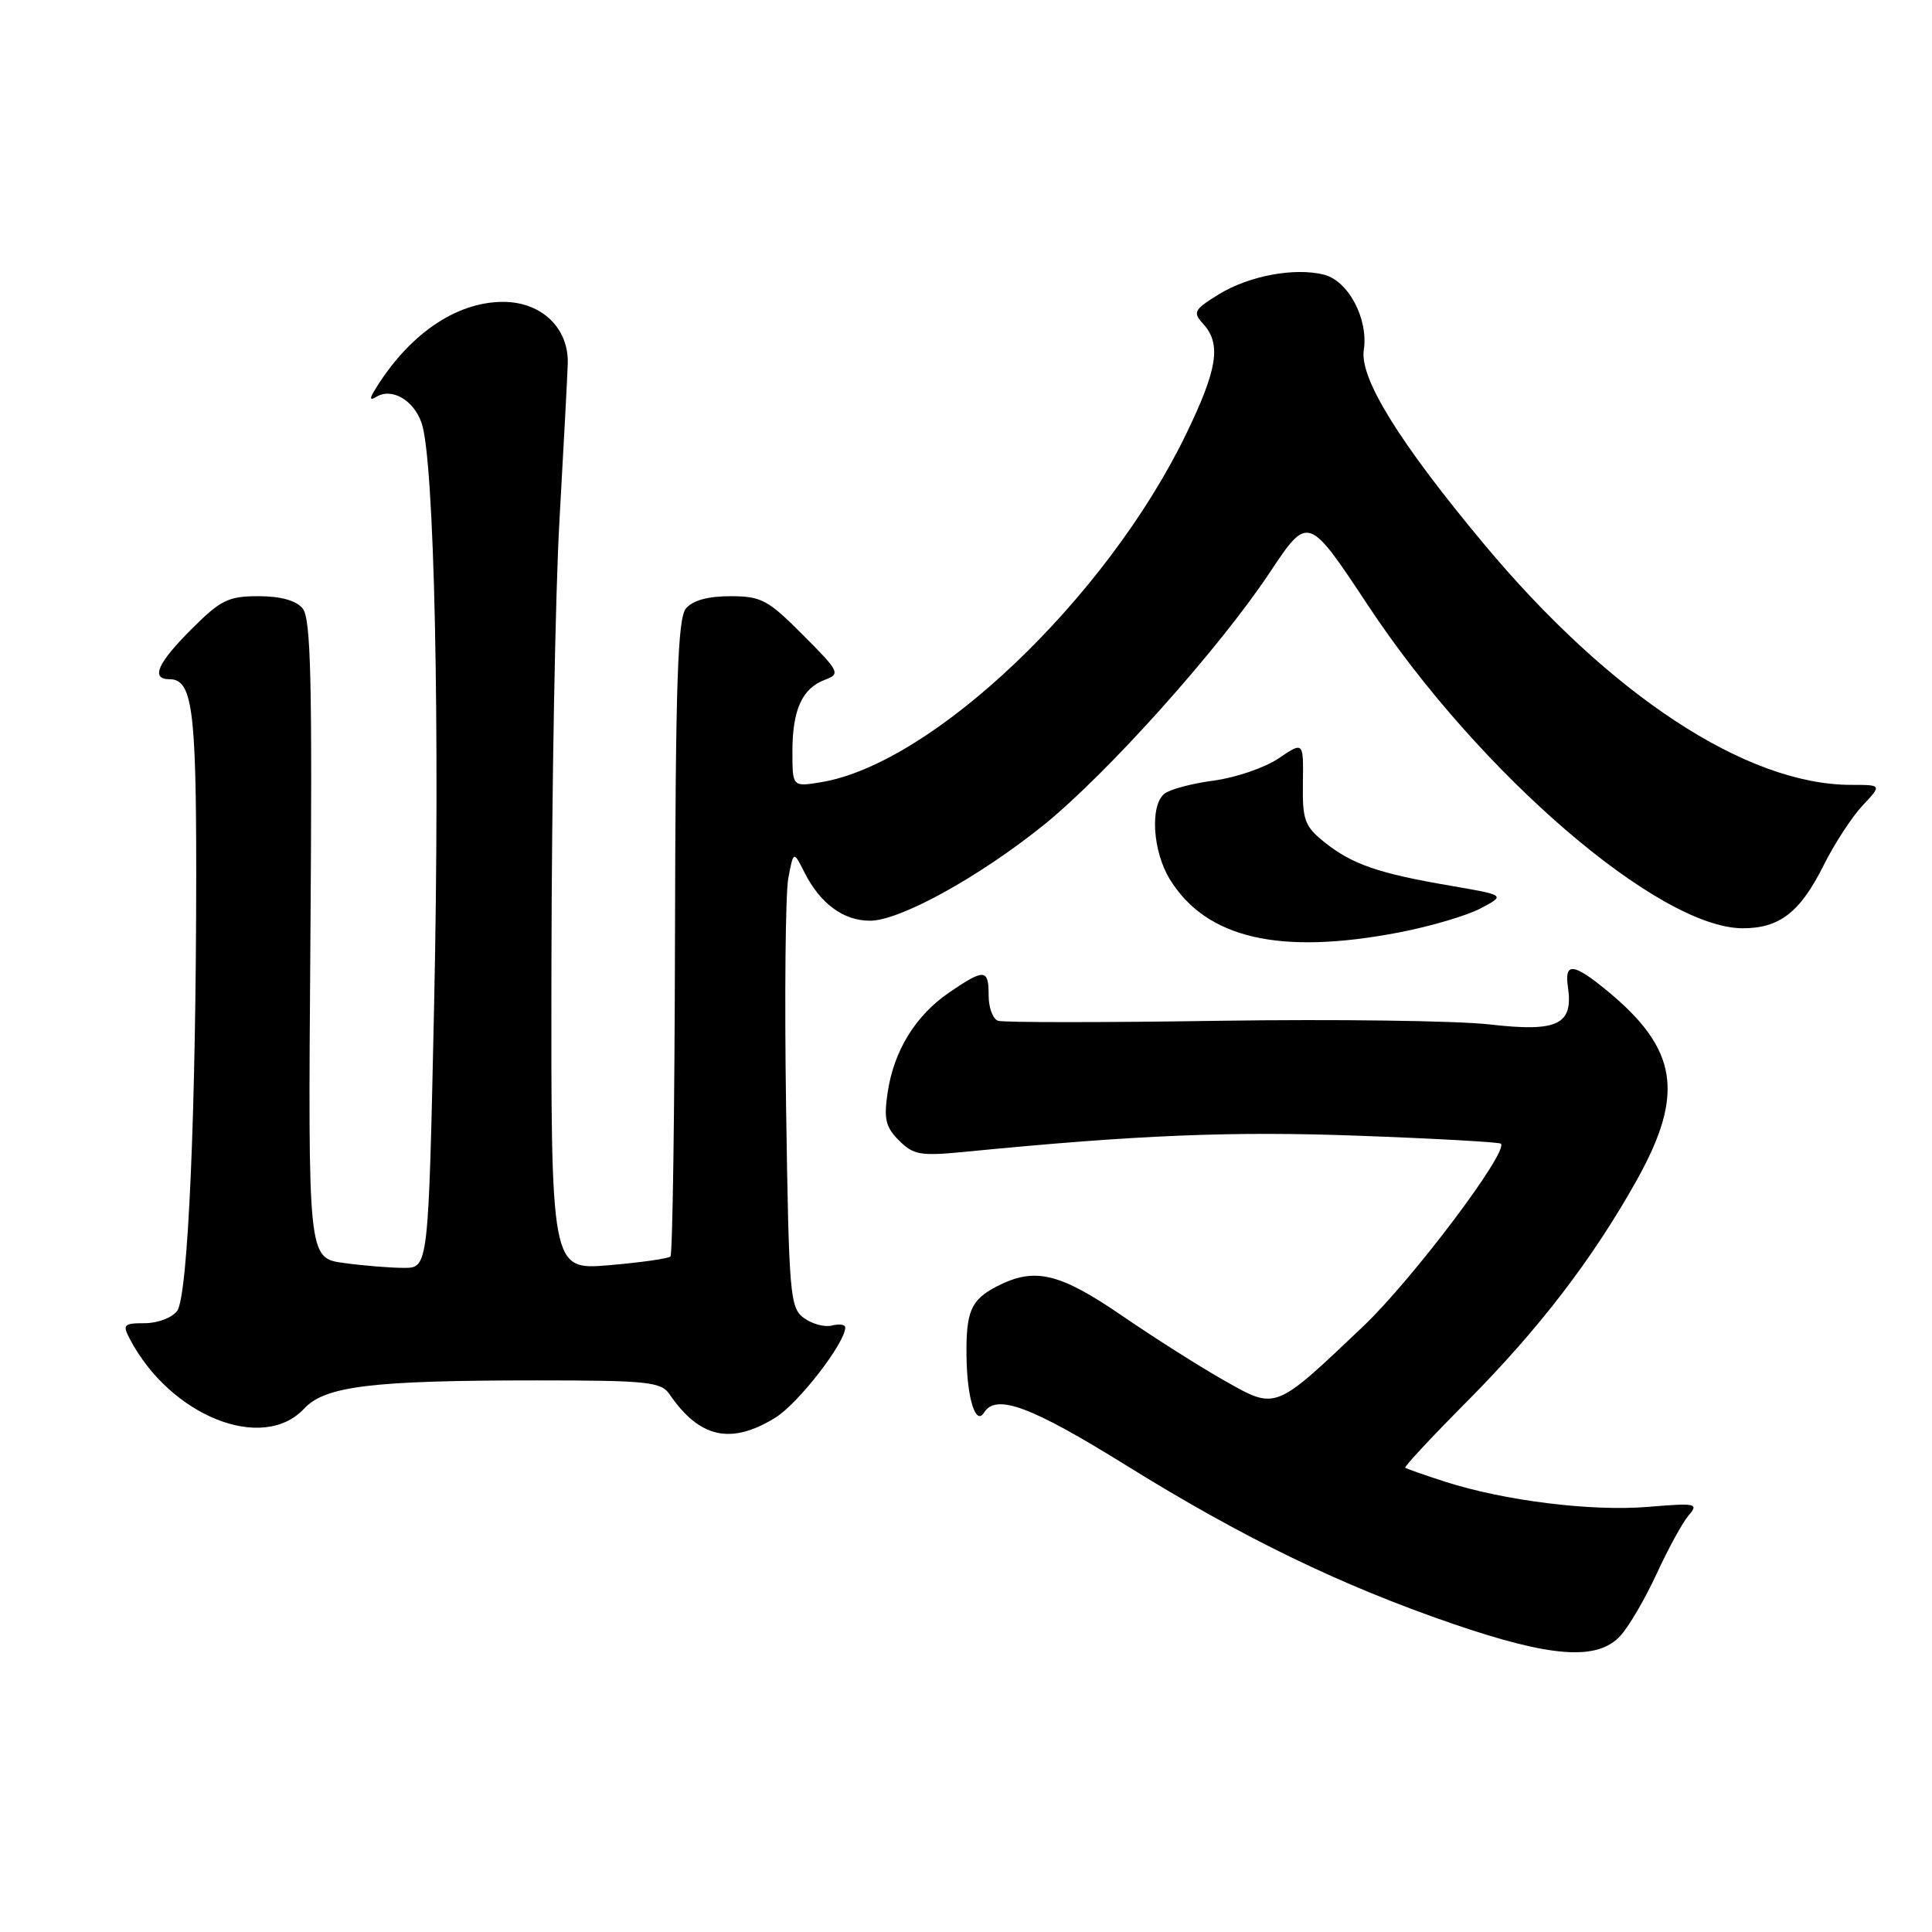 <?xml version="1.0" encoding="UTF-8" standalone="no"?>
<!DOCTYPE svg PUBLIC "-//W3C//DTD SVG 1.1//EN" "http://www.w3.org/Graphics/SVG/1.1/DTD/svg11.dtd" >
<svg xmlns="http://www.w3.org/2000/svg" xmlns:xlink="http://www.w3.org/1999/xlink" version="1.1" viewBox="0 0 256 256">
 <g >
 <path fill="currentColor"
d=" M 214.71 216.75 C 215.85 215.51 218.01 211.80 219.53 208.50 C 221.05 205.20 222.95 201.73 223.75 200.80 C 225.12 199.21 224.75 199.14 218.36 199.67 C 210.87 200.29 199.35 198.86 191.50 196.34 C 188.75 195.45 186.37 194.62 186.20 194.48 C 186.04 194.35 189.65 190.47 194.22 185.87 C 203.86 176.18 211.00 166.88 216.86 156.41 C 223.27 144.94 222.34 139.00 212.93 131.26 C 208.47 127.59 207.27 127.48 207.76 130.80 C 208.49 135.79 206.40 136.78 197.36 135.74 C 193.04 135.25 176.90 135.03 161.50 135.26 C 146.10 135.50 132.94 135.49 132.25 135.26 C 131.56 135.03 131.00 133.52 131.00 131.92 C 131.00 128.37 130.46 128.32 125.83 131.47 C 121.34 134.52 118.45 139.19 117.62 144.74 C 117.09 148.26 117.34 149.34 119.12 151.12 C 121.04 153.04 121.96 153.20 127.88 152.62 C 150.71 150.38 163.25 149.87 180.00 150.49 C 190.18 150.86 198.67 151.34 198.87 151.54 C 199.93 152.59 187.13 169.57 180.63 175.75 C 168.85 186.94 169.13 186.83 162.28 182.96 C 159.12 181.18 153.01 177.31 148.71 174.36 C 140.34 168.63 137.09 167.87 132.07 170.46 C 128.64 172.24 127.98 173.78 128.07 179.83 C 128.15 185.34 129.29 188.95 130.39 187.18 C 131.97 184.62 136.59 186.33 149.08 194.08 C 164.63 203.75 177.62 210.05 192.50 215.16 C 205.56 219.64 211.67 220.08 214.71 216.75 Z  M 102.75 187.84 C 105.78 185.97 112.00 177.94 112.00 175.90 C 112.00 175.51 111.21 175.39 110.25 175.64 C 109.29 175.89 107.61 175.44 106.53 174.65 C 104.67 173.28 104.53 171.68 104.16 146.63 C 103.94 132.02 104.08 118.41 104.45 116.39 C 105.14 112.72 105.14 112.72 106.60 115.61 C 108.69 119.74 111.75 122.00 115.28 122.00 C 119.24 122.00 129.71 116.23 138.27 109.34 C 146.68 102.56 161.53 85.98 168.25 75.86 C 173.33 68.22 173.33 68.22 181.31 80.28 C 195.99 102.48 219.83 123.00 230.93 123.00 C 235.80 123.00 238.53 120.88 241.63 114.68 C 243.05 111.83 245.38 108.26 246.79 106.75 C 249.37 104.00 249.37 104.00 245.29 104.00 C 231.42 104.00 213.32 92.12 196.56 72.00 C 185.38 58.58 180.14 50.11 180.71 46.38 C 181.34 42.26 178.66 37.20 175.42 36.39 C 171.53 35.41 165.45 36.56 161.48 39.01 C 158.19 41.05 158.02 41.37 159.45 42.94 C 161.85 45.60 161.33 48.93 157.15 57.55 C 146.63 79.26 123.54 101.25 108.73 103.66 C 105.00 104.26 105.00 104.26 105.00 99.57 C 105.00 94.05 106.29 91.20 109.32 90.07 C 111.39 89.29 111.24 88.99 106.39 84.13 C 101.75 79.47 100.87 79.00 96.77 79.00 C 93.80 79.00 91.78 79.56 90.89 80.63 C 89.80 81.95 89.51 90.46 89.44 124.13 C 89.39 147.15 89.12 166.21 88.84 166.49 C 88.56 166.77 84.89 167.29 80.67 167.65 C 73.00 168.29 73.00 168.29 73.07 127.40 C 73.11 104.90 73.58 78.62 74.13 69.00 C 74.67 59.38 75.17 50.04 75.23 48.25 C 75.40 43.49 71.78 40.00 66.66 40.00 C 60.36 40.00 54.02 44.41 49.53 51.90 C 48.96 52.86 49.06 53.08 49.85 52.59 C 51.90 51.33 54.80 52.99 55.86 56.04 C 57.56 60.91 58.32 96.25 57.52 133.25 C 56.77 168.00 56.77 168.00 53.52 168.00 C 51.74 168.00 48.15 167.71 45.54 167.35 C 40.81 166.70 40.81 166.70 41.13 124.48 C 41.39 90.17 41.20 81.94 40.10 80.62 C 39.22 79.56 37.19 79.00 34.25 79.00 C 30.26 79.00 29.23 79.50 25.37 83.37 C 20.85 87.88 19.93 90.00 22.46 90.00 C 25.46 90.00 26.00 93.89 26.00 115.68 C 25.99 147.01 24.92 171.72 23.48 173.69 C 22.82 174.60 20.90 175.33 19.20 175.33 C 16.38 175.33 16.21 175.52 17.20 177.42 C 22.58 187.64 34.80 192.53 40.30 186.65 C 43.09 183.66 49.24 182.91 71.17 182.91 C 85.72 182.91 87.60 183.11 88.69 184.71 C 92.68 190.56 96.85 191.49 102.75 187.84 Z  M 185.34 123.56 C 189.48 122.77 194.36 121.33 196.18 120.37 C 199.50 118.62 199.50 118.62 192.18 117.36 C 182.67 115.74 179.16 114.52 175.53 111.62 C 172.86 109.48 172.57 108.68 172.64 103.74 C 172.72 98.25 172.72 98.25 169.42 100.49 C 167.61 101.72 163.75 103.04 160.84 103.43 C 157.93 103.81 154.98 104.60 154.27 105.19 C 152.35 106.79 152.75 112.85 155.02 116.53 C 159.85 124.34 169.53 126.59 185.34 123.56 Z "/>
</g>
</svg>
